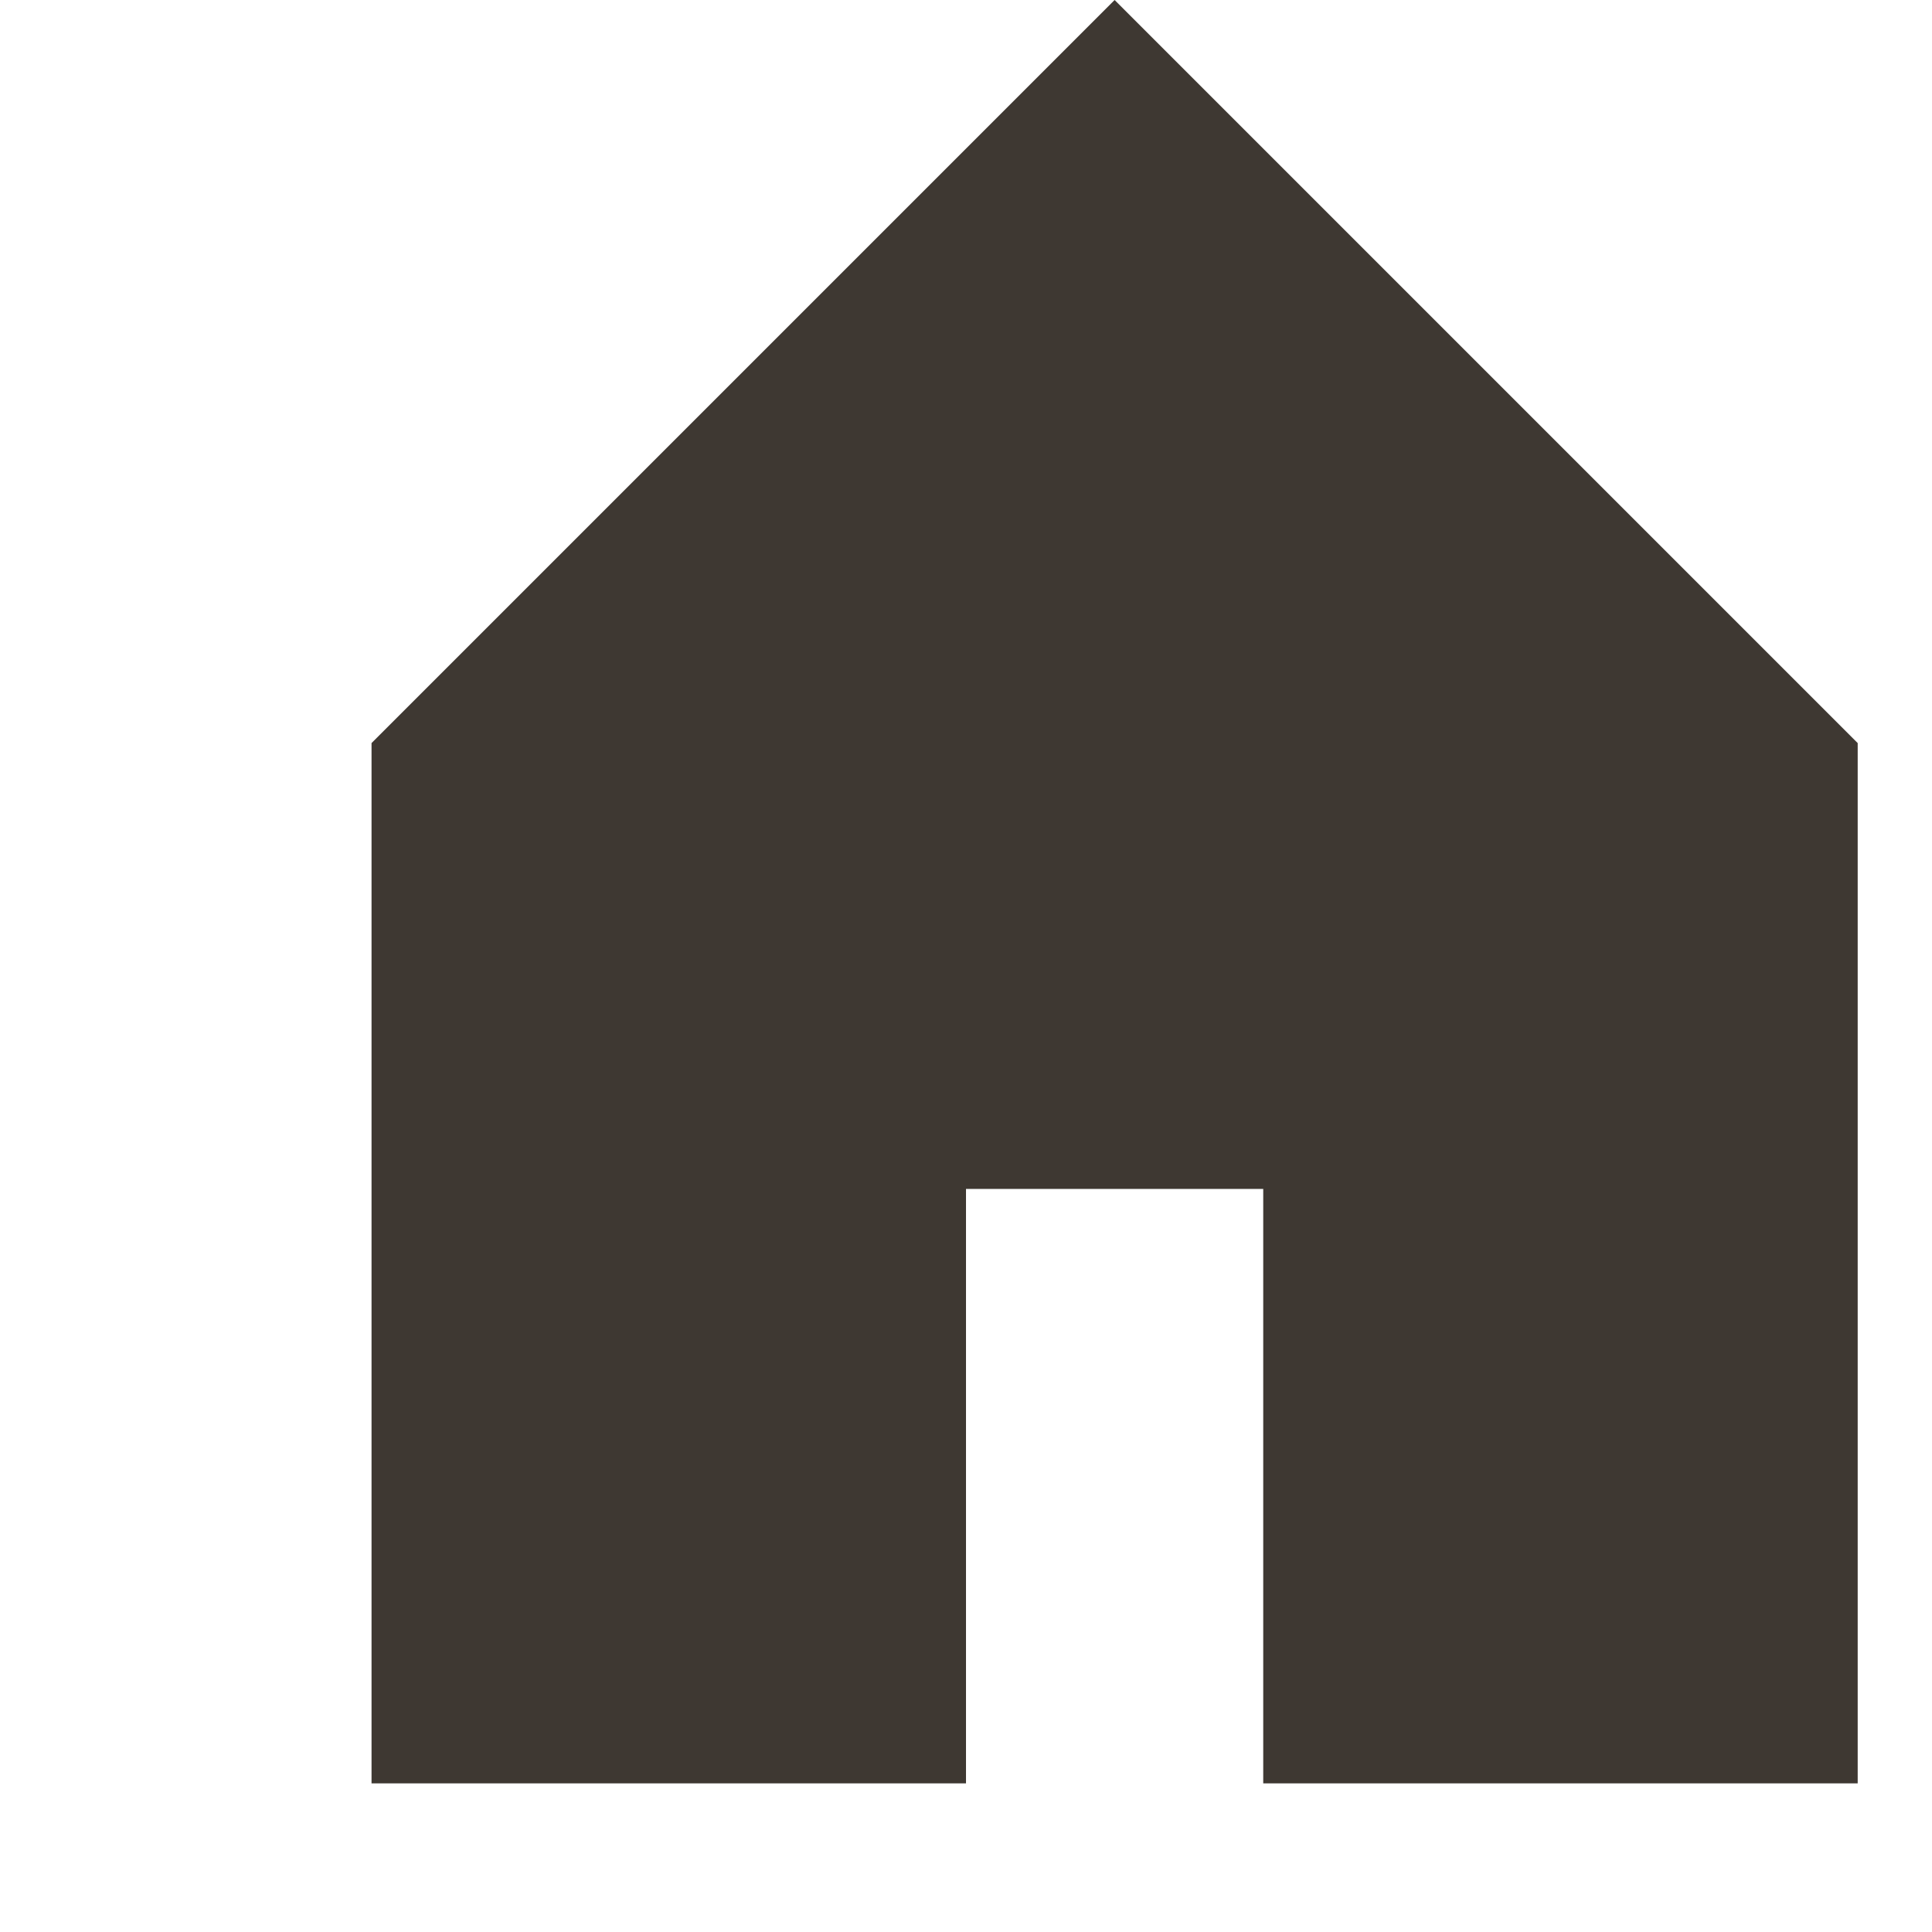 <?xml version="1.0" encoding="UTF-8"?>
<svg width="22px" height="22px" viewBox="0 0 20 26" version="1.1" xmlns="http://www.w3.org/2000/svg" xmlns:xlink="http://www.w3.org/1999/xlink">
  <path fill-rule="evenodd" clip-rule="evenodd" d="M12 0l10 10v14h-8v-8h-4v8H2V10L12 0z" fill="#3E3832"></path>
</svg>
